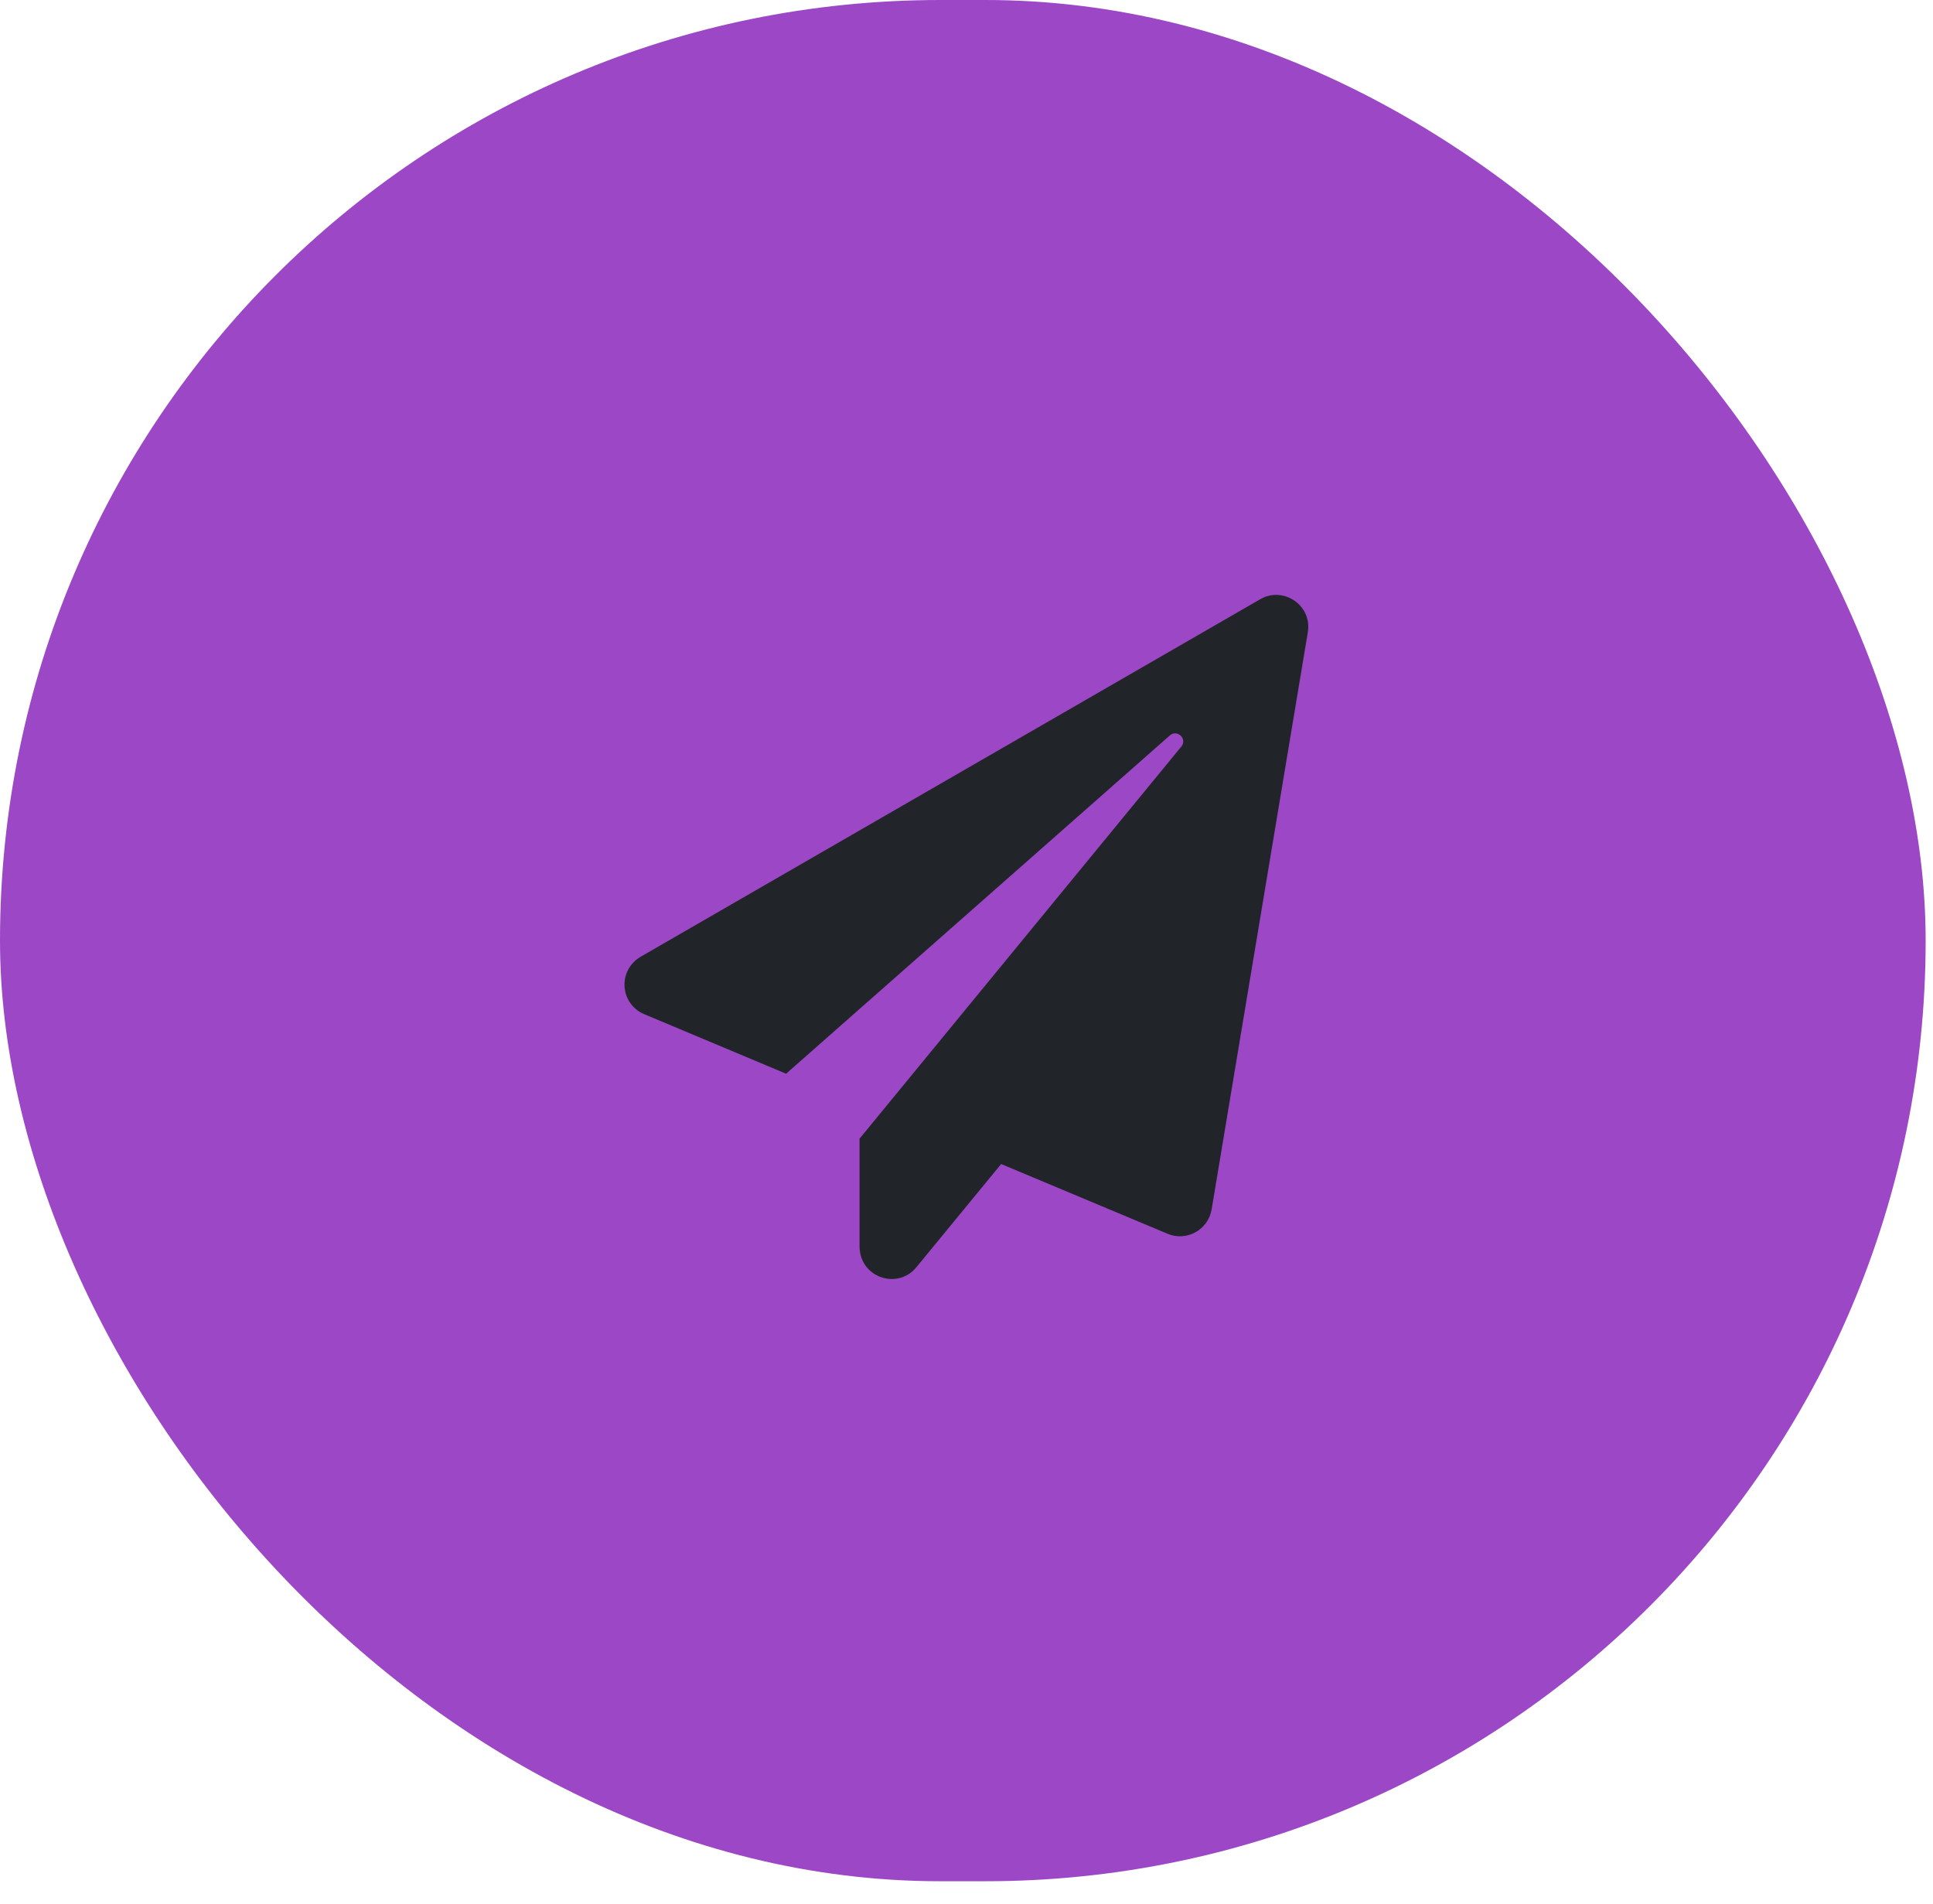 <svg width="65" height="64" viewBox="0 0 65 64" fill="none" xmlns="http://www.w3.org/2000/svg">
<rect width="64.753" height="63.247" rx="31.623" fill="#9C47C6"/>
<path d="M42.378 20.145L21.561 32.155C20.748 32.622 20.851 33.754 21.66 34.095L26.434 36.098L39.337 24.726C39.584 24.506 39.935 24.843 39.724 25.099L28.904 38.281V41.896C28.904 42.956 30.184 43.374 30.813 42.606L33.665 39.134L39.261 41.479C39.899 41.748 40.627 41.349 40.743 40.661L43.977 21.259C44.13 20.352 43.155 19.696 42.378 20.145Z" fill="#212529"/>
</svg>
